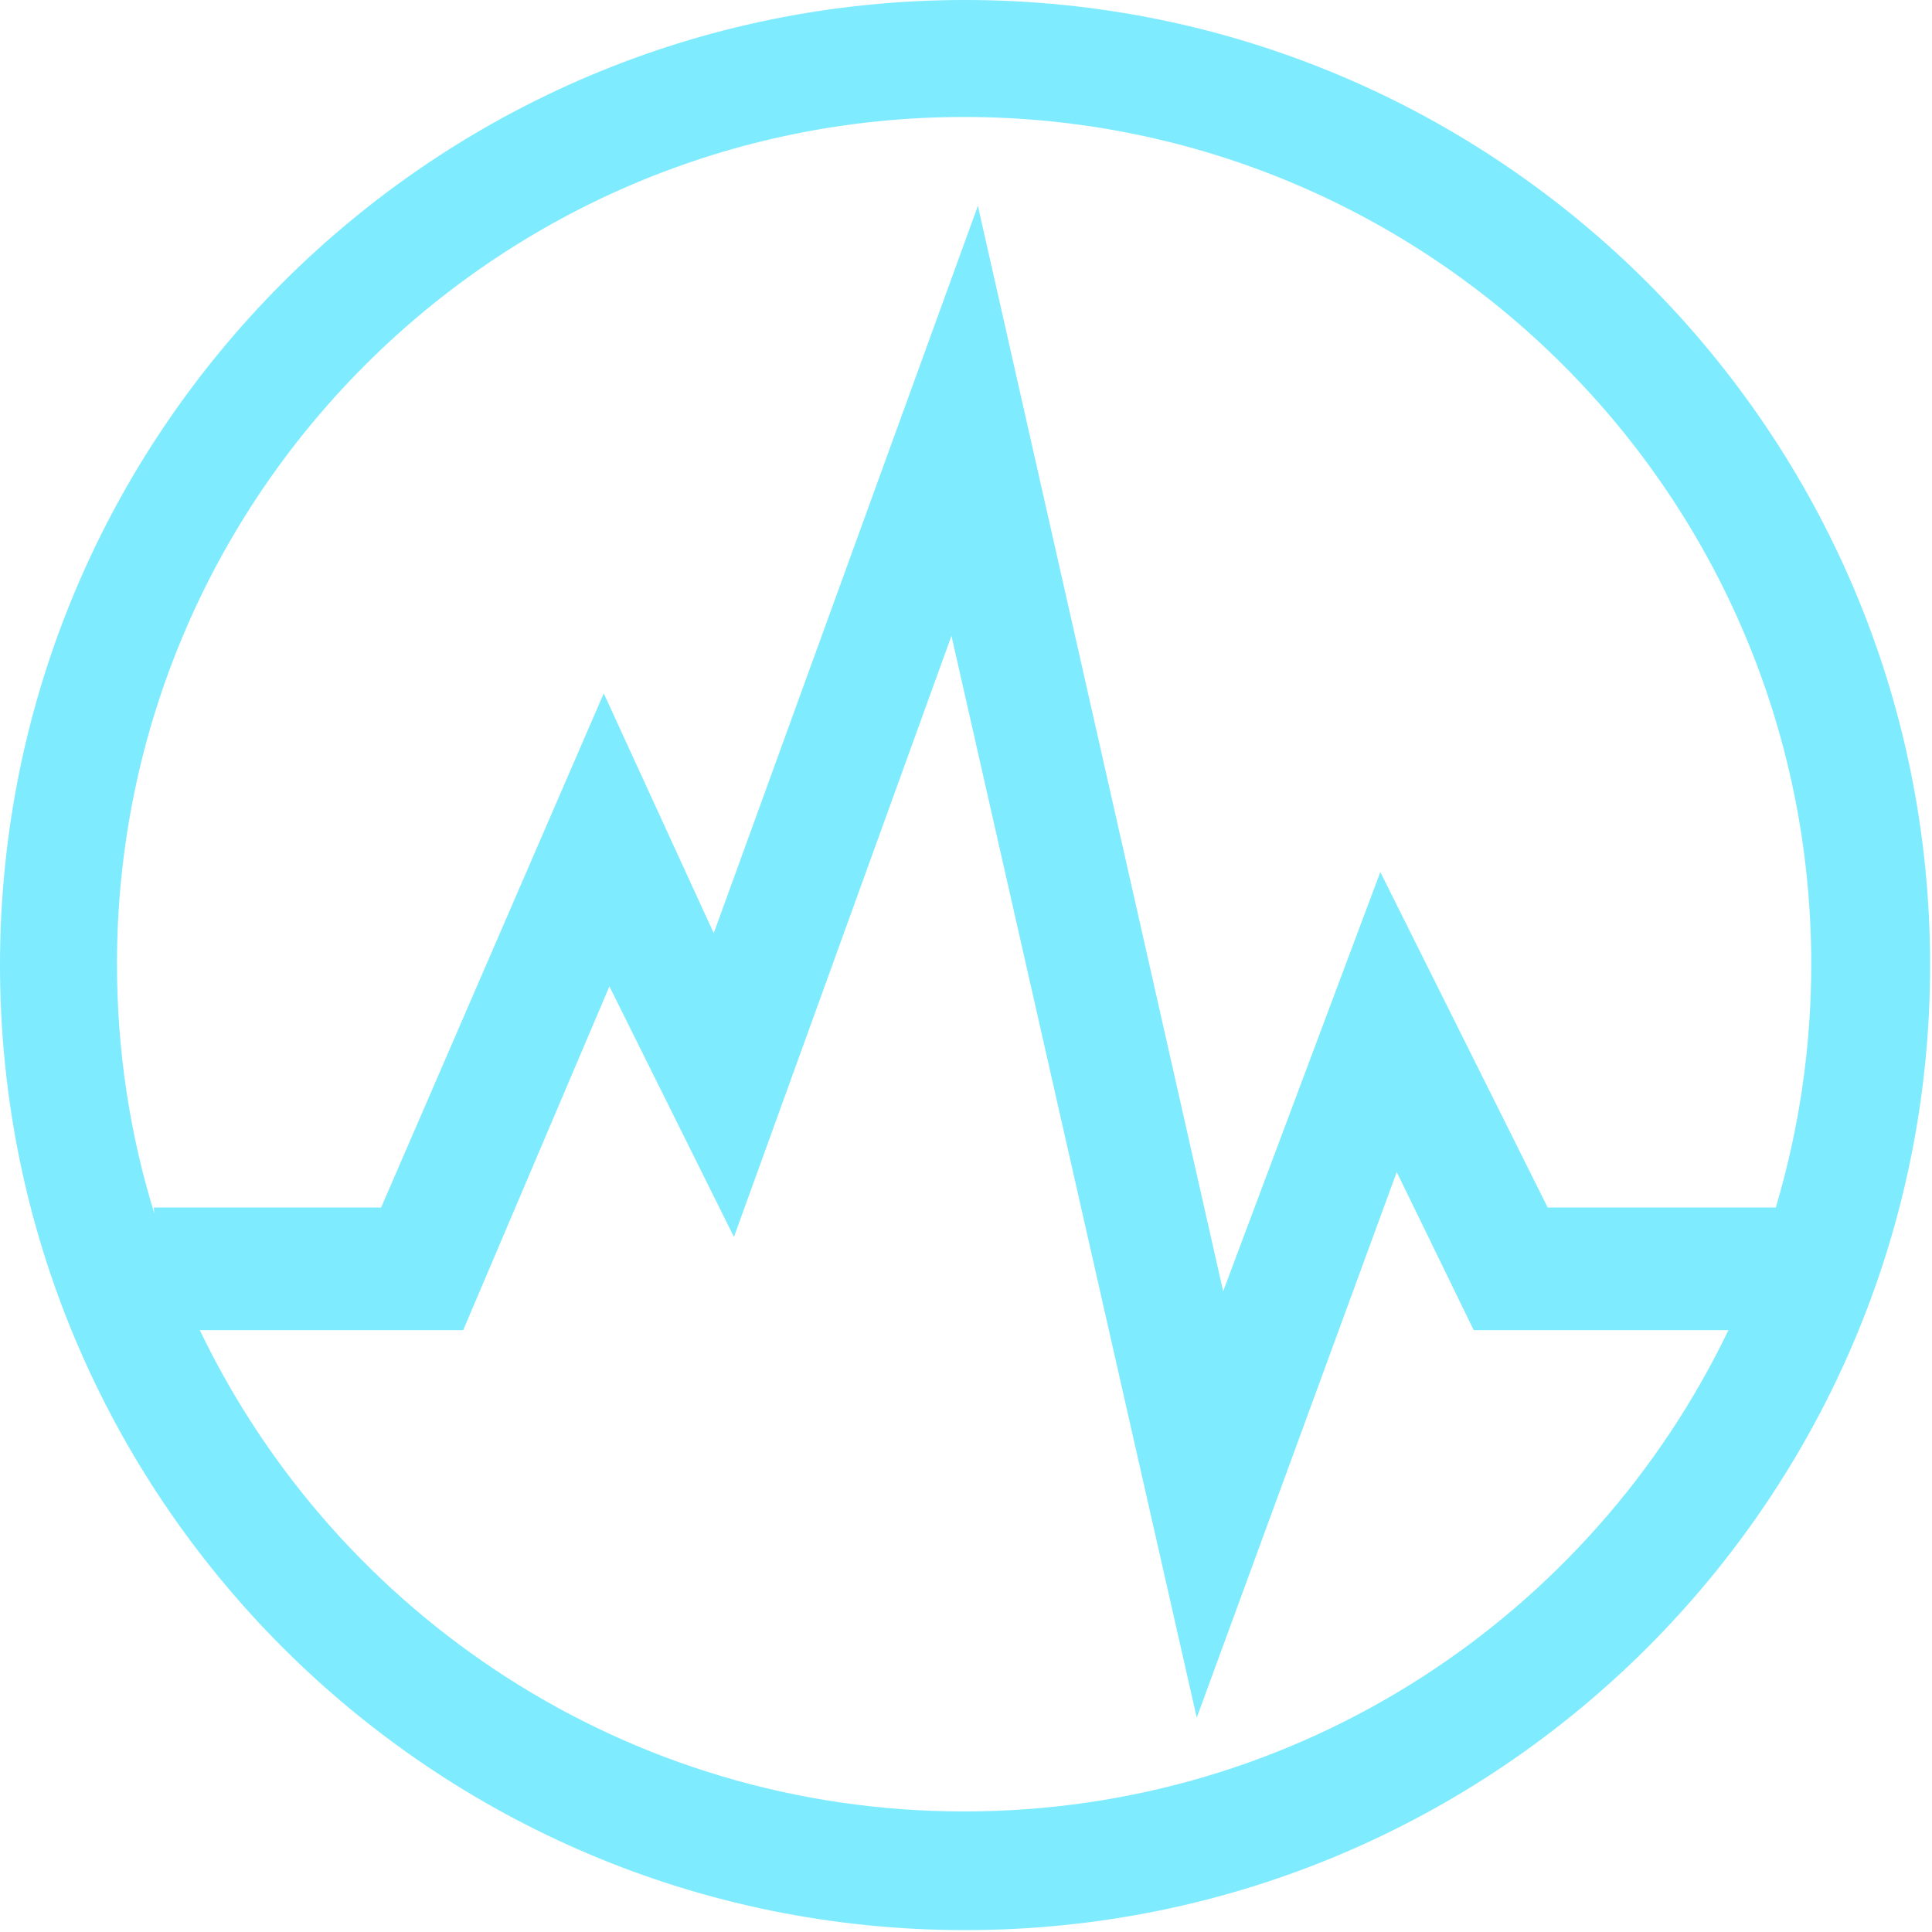 <?xml version="1.0" encoding="utf-8"?>
<!-- Generator: Adobe Illustrator 19.0.0, SVG Export Plug-In . SVG Version: 6.00 Build 0)  -->
<svg version="1.1" xmlns="http://www.w3.org/2000/svg" xmlns:xlink="http://www.w3.org/1999/xlink" x="0px" y="0px"
	 viewBox="0 0 1024 1024" style="enable-background:new 0 0 1024 1024;" xml:space="preserve">
<style type="text/css">
	.st0{display:none;}
	.st1{fill:#7FEBFF;}
</style>
<g id="Layer_1" class="st0">
</g>
<g id="Layer_2">
	<path id="XMLID_36_" class="st1" d="M511.5,0C229,0,0,229,0,511.5S229,1023,511.5,1023S1023,794,1023,511.5S794,0,511.5,0z M511,62
		c248,0,449,201,449,449c0,44.8-6.6,88.1-18.8,129H820.3l-88.7-177.8l-83.3,222.2l-130-575.3l-140,385.5L320,367.5L202,640H81.5
		l0.3,3.2C68.9,601.4,62,557,62,511C62,263,263,62,511,62z M511,960.1c-178.5,0-332.7-104.2-405.1-255.1h139.6L323,522.8l66,132.8
		l115.3-318.6l130,573.4l106-289.2l40.8,83.8h135C843.7,855.9,689.6,960.1,511,960.1z"/>
</g>
</svg>

